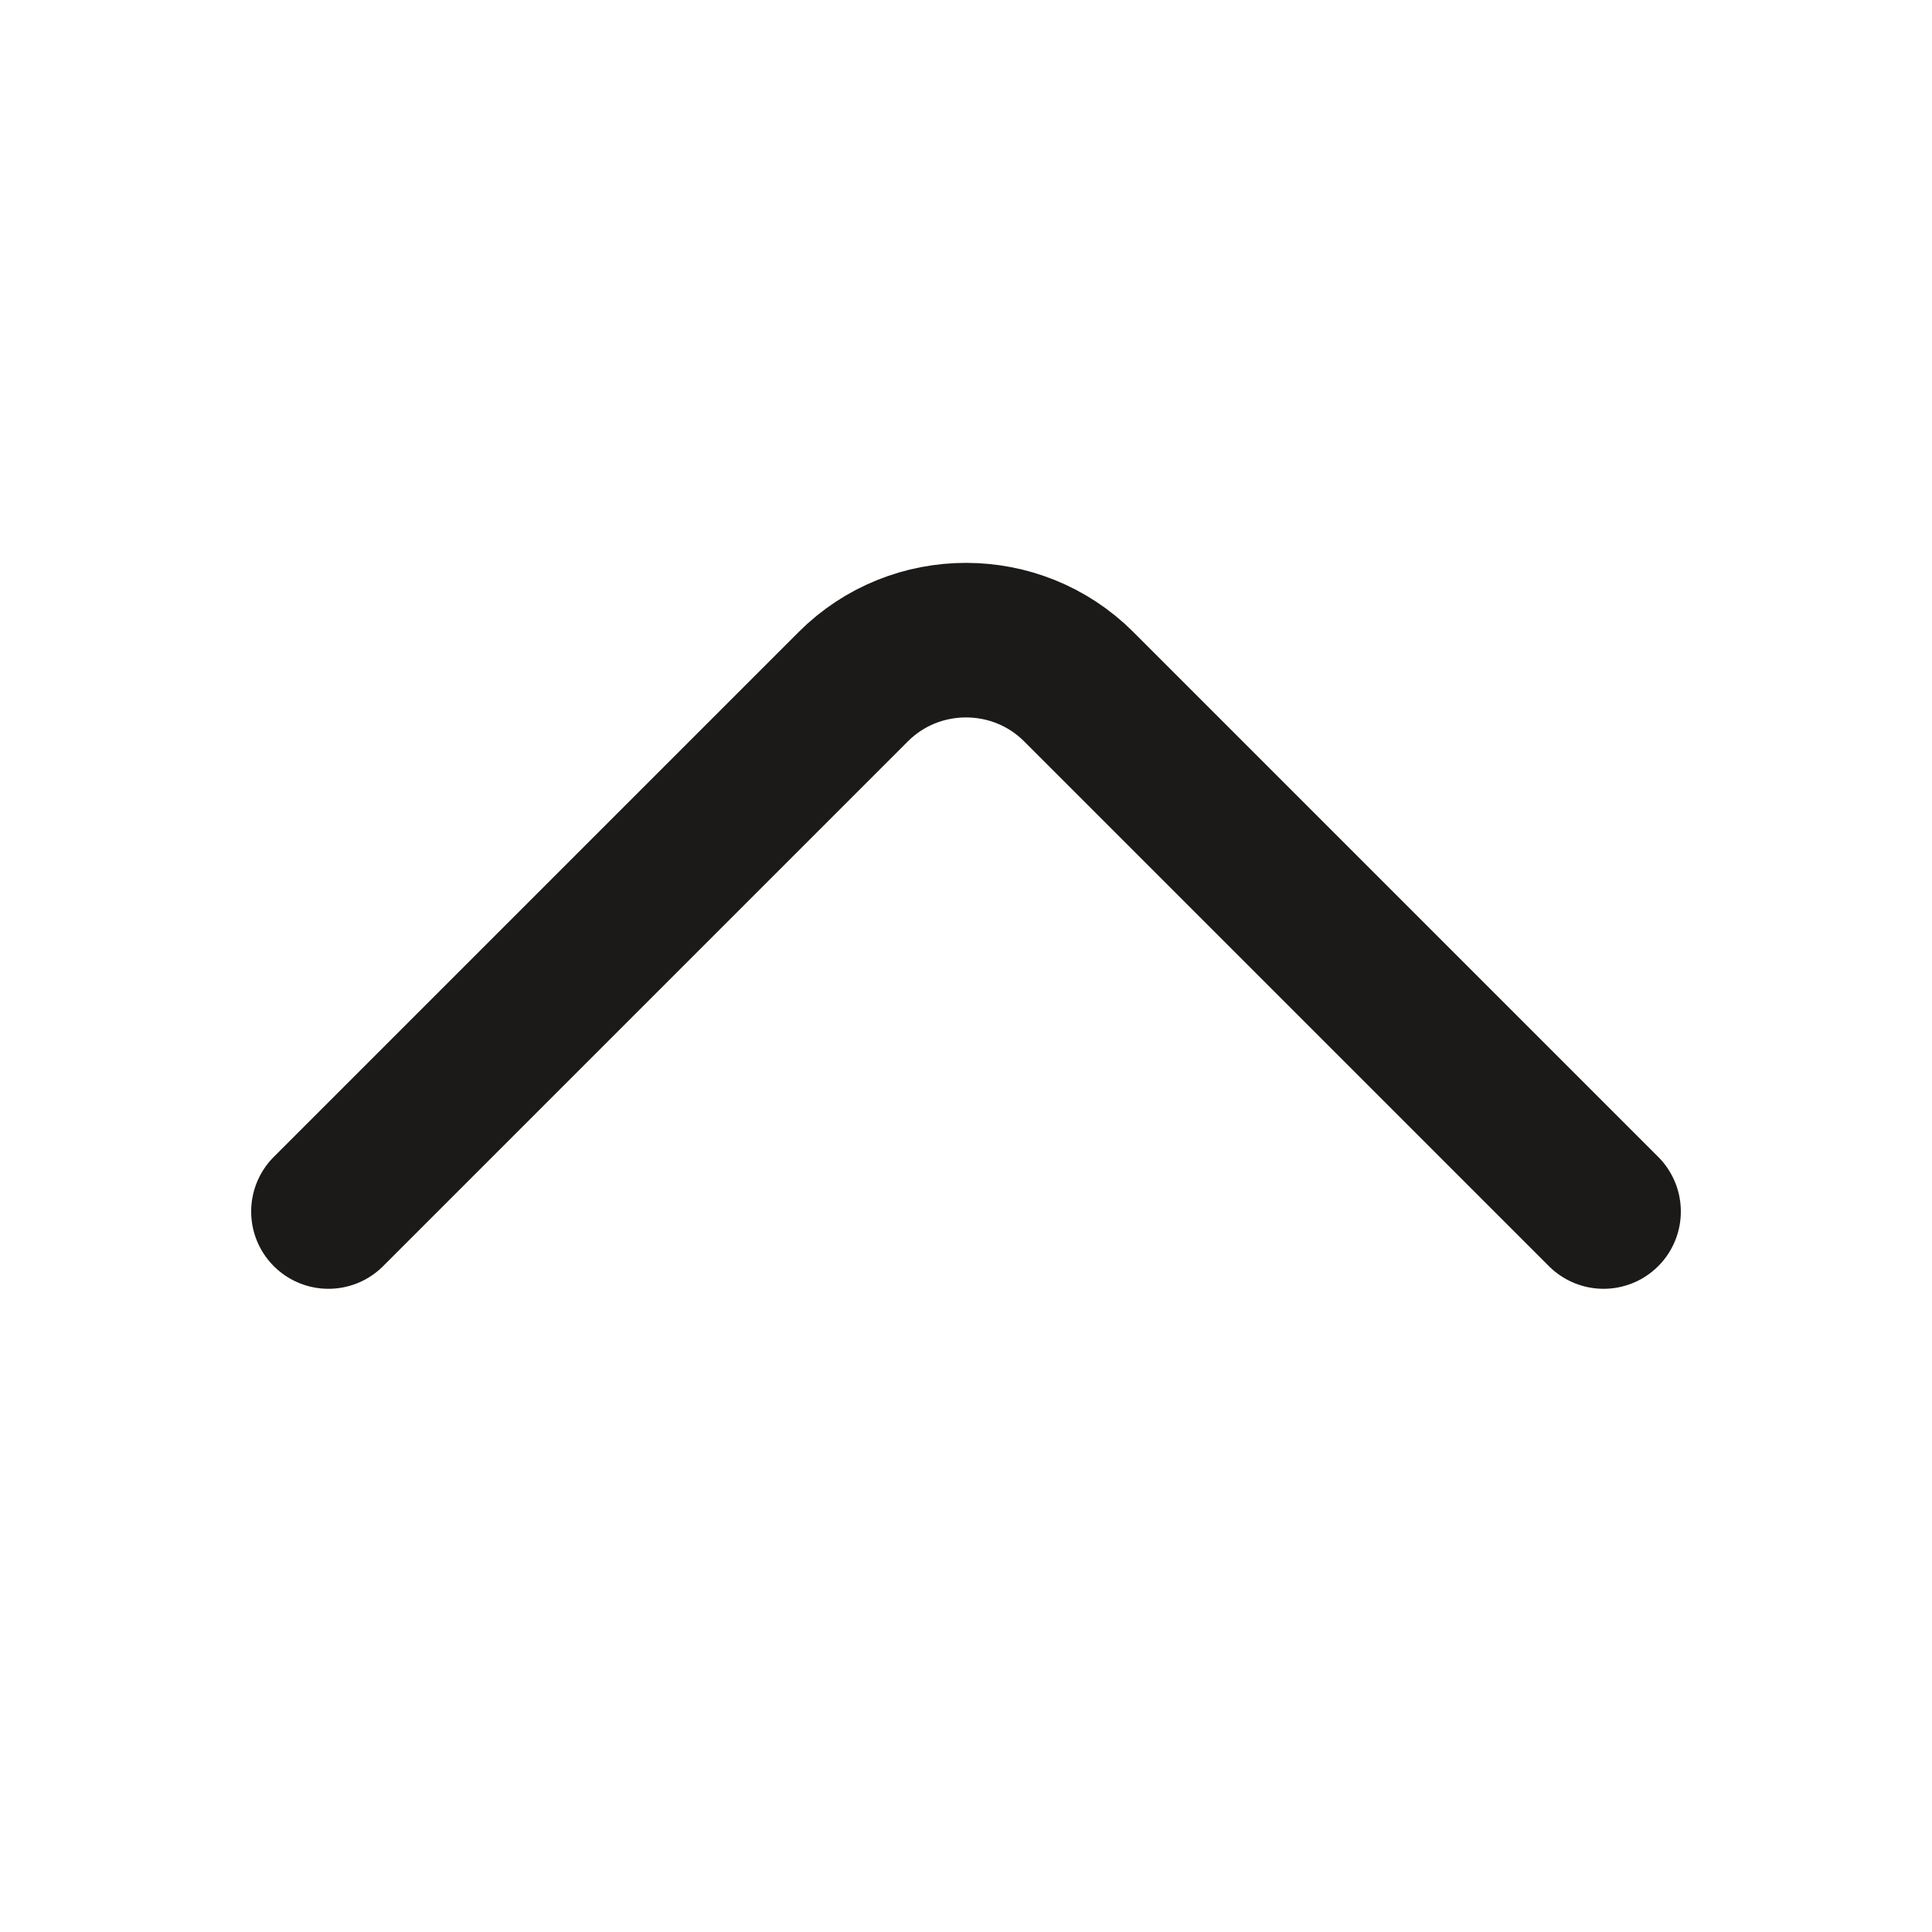 <svg width="25" height="25" viewBox="0 0 25 25" fill="none" xmlns="http://www.w3.org/2000/svg">
<path d="M20.75 15.677L13.958 8.885C13.156 8.083 11.844 8.083 11.042 8.885L4.25 15.677" stroke="#1B1A18" stroke-width="2" stroke-miterlimit="10" stroke-linecap="round" stroke-linejoin="round"/>
</svg>
